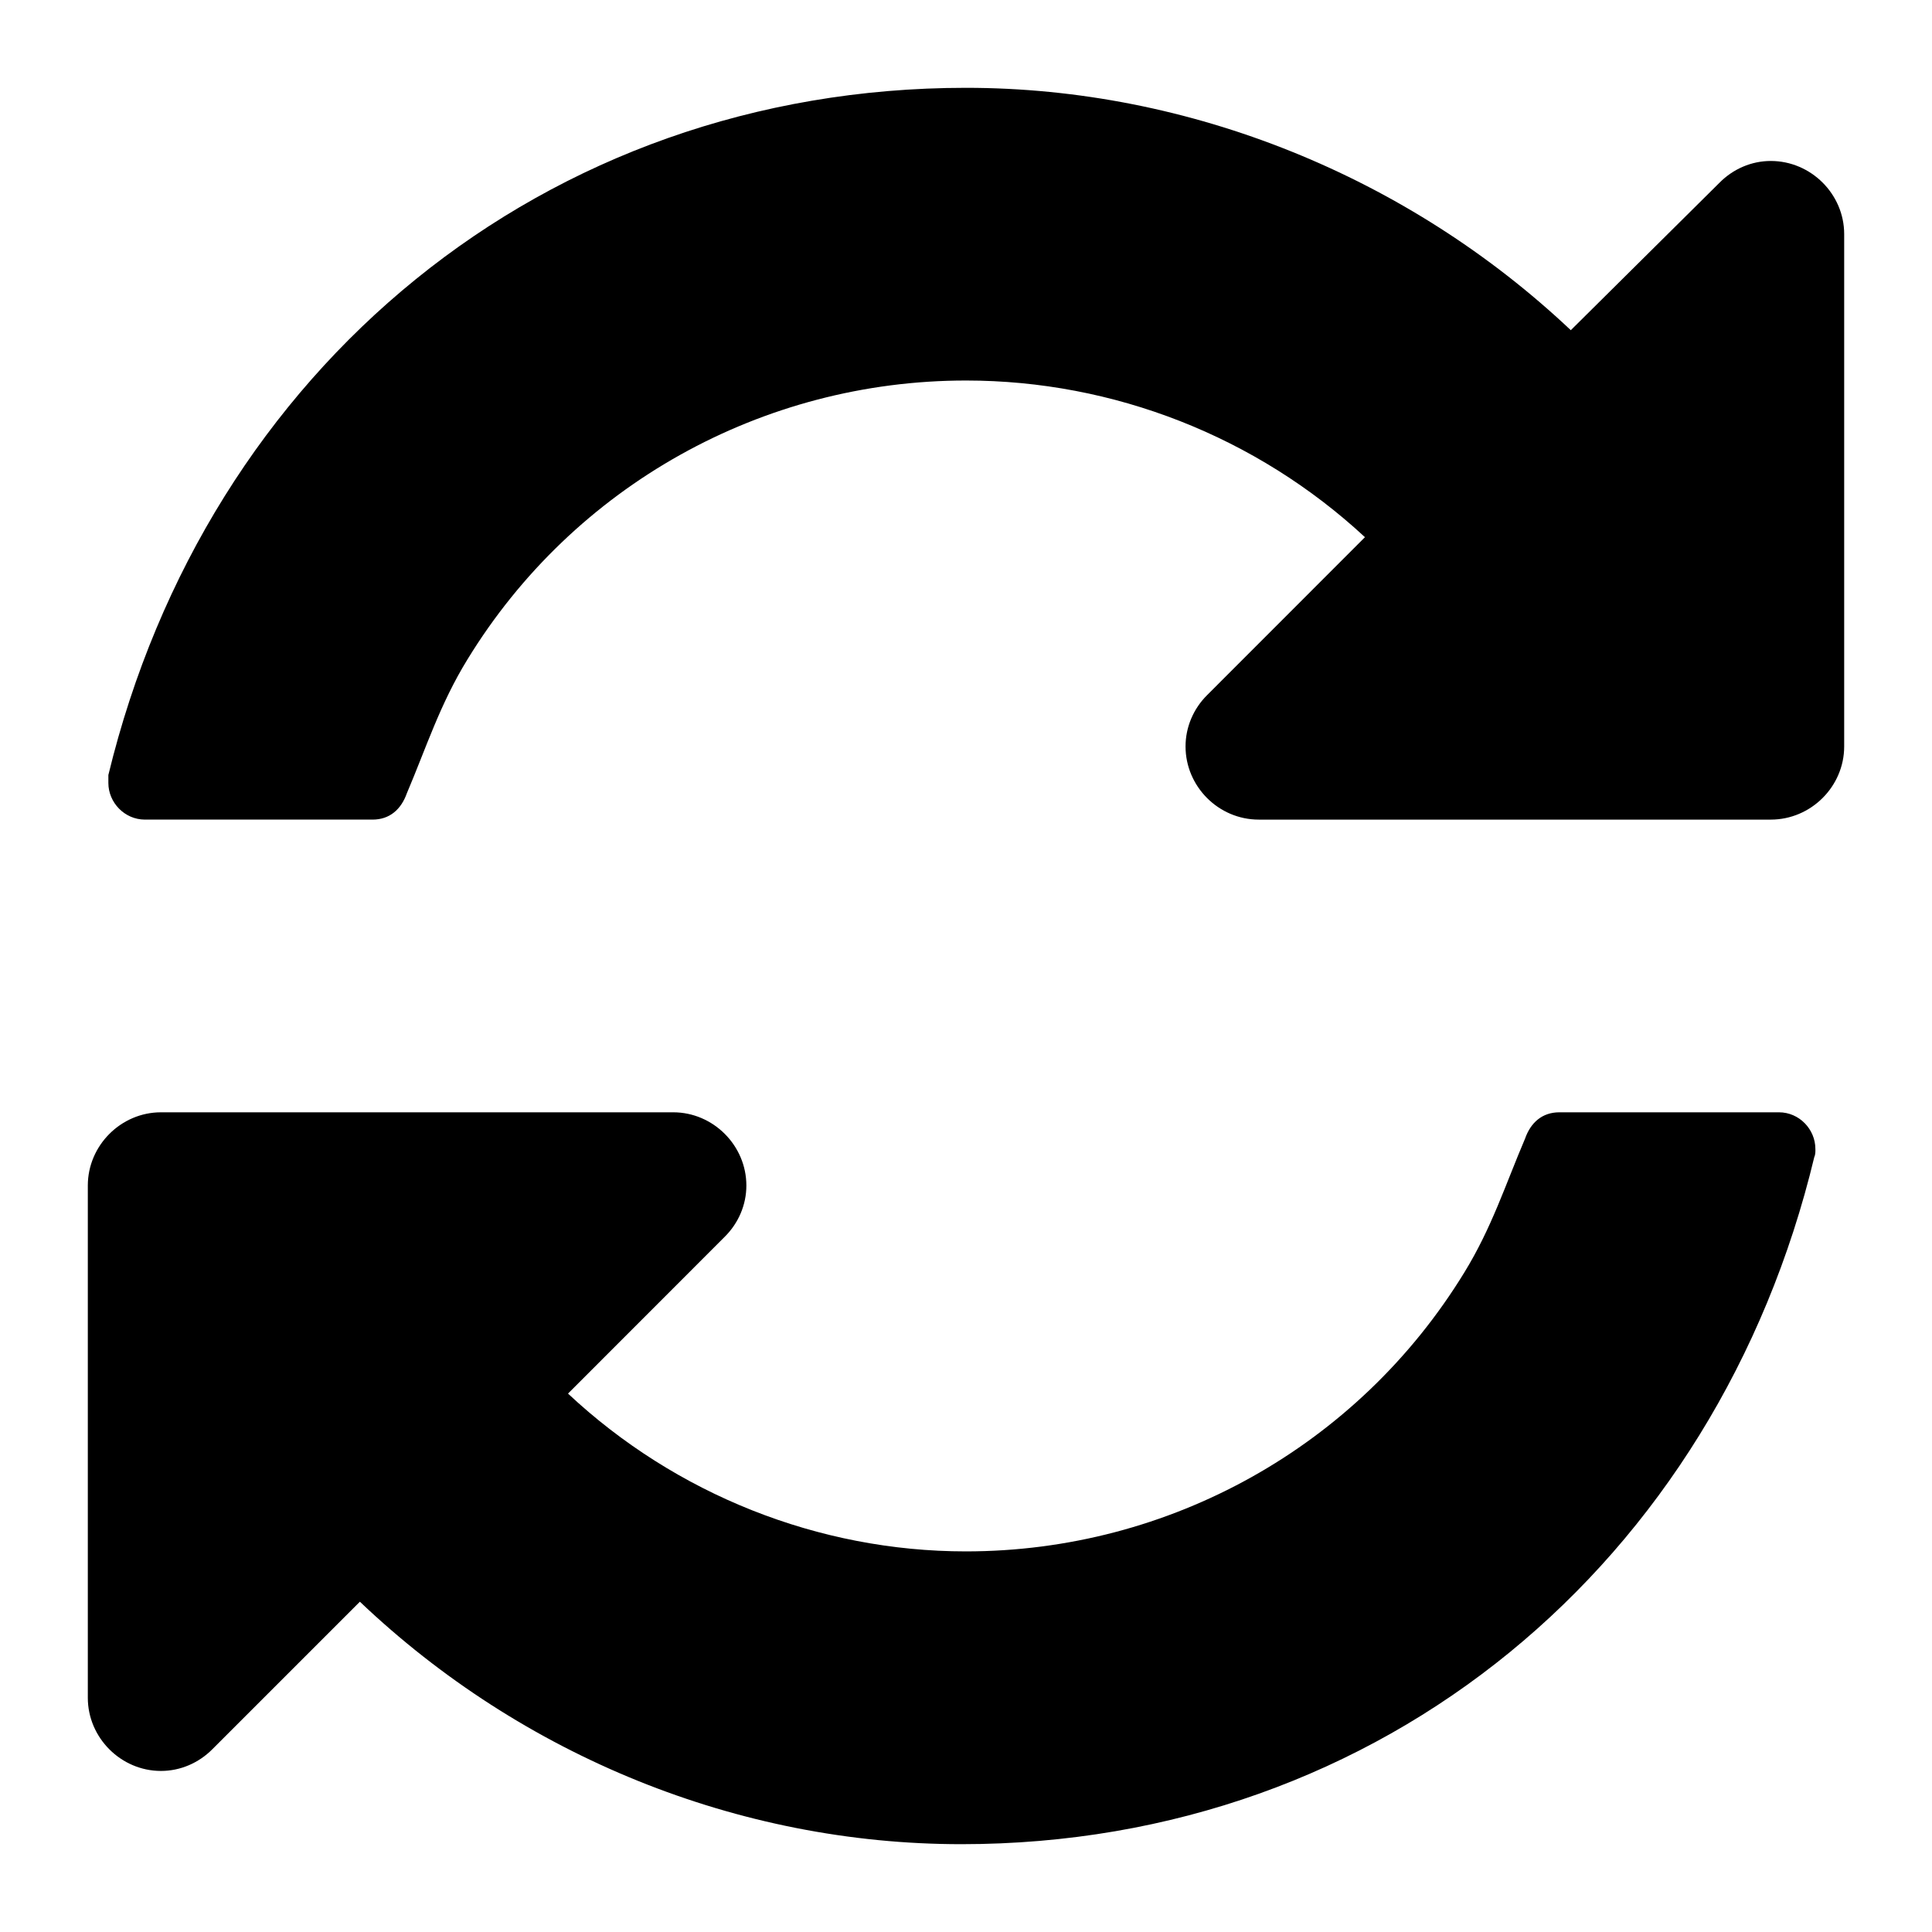 <?xml version="1.0" encoding="utf-8"?>
<!DOCTYPE svg PUBLIC "-//W3C//DTD SVG 1.1 Tiny//EN" "http://www.w3.org/Graphics/SVG/1.1/DTD/svg11-tiny.dtd">
<svg version="1.1" baseProfile="tiny" id="spinner" xmlns="http://www.w3.org/2000/svg" xmlns:xlink="http://www.w3.org/1999/xlink"
	 viewBox="0 0 22 22" overflow="inherit" xml:space="preserve">
    <path fill="currentColor" d="M20.66,13.174C19.554,17.783,15.752,21,10.947,21c-2.539,0-5-1.003-6.849-2.761l-1.68,1.68
	c-0.155,0.156-0.364,0.247-0.585,0.247C1.377,20.166,1,19.788,1,19.333V13.5c0-0.456,0.377-0.834,0.833-0.834h5.833
	c0.456,0,0.833,0.378,0.833,0.834c0,0.221-0.091,0.43-0.248,0.585l-1.783,1.784c1.224,1.146,2.851,1.797,4.531,1.797
	c2.317,0,4.465-1.197,5.676-3.177c0.312-0.508,0.469-1.003,0.691-1.523c0.064-0.183,0.195-0.3,0.391-0.3h2.5
	c0.233,0,0.415,0.195,0.415,0.417C20.673,13.108,20.673,13.148,20.66,13.174z M21,8.5c0,0.456-0.378,0.833-0.836,0.833h-5.83
	c-0.459,0-0.834-0.378-0.834-0.833c0-0.221,0.09-0.43,0.246-0.585l1.797-1.798C14.307,4.971,12.68,4.333,11,4.333
	c-2.318,0-4.467,1.198-5.677,3.176C5.01,8.018,4.854,8.513,4.633,9.033c-0.065,0.183-0.195,0.3-0.391,0.3H1.651
	c-0.234,0-0.417-0.196-0.417-0.417c0-0.025,0-0.065,0-0.091C2.354,4.203,6.195,1,11,1c2.551,0,5.038,1.015,6.887,2.76l1.693-1.679
	c0.155-0.157,0.364-0.248,0.584-0.248C20.622,1.833,21,2.21,21,2.666V8.5z"/>
</svg>
